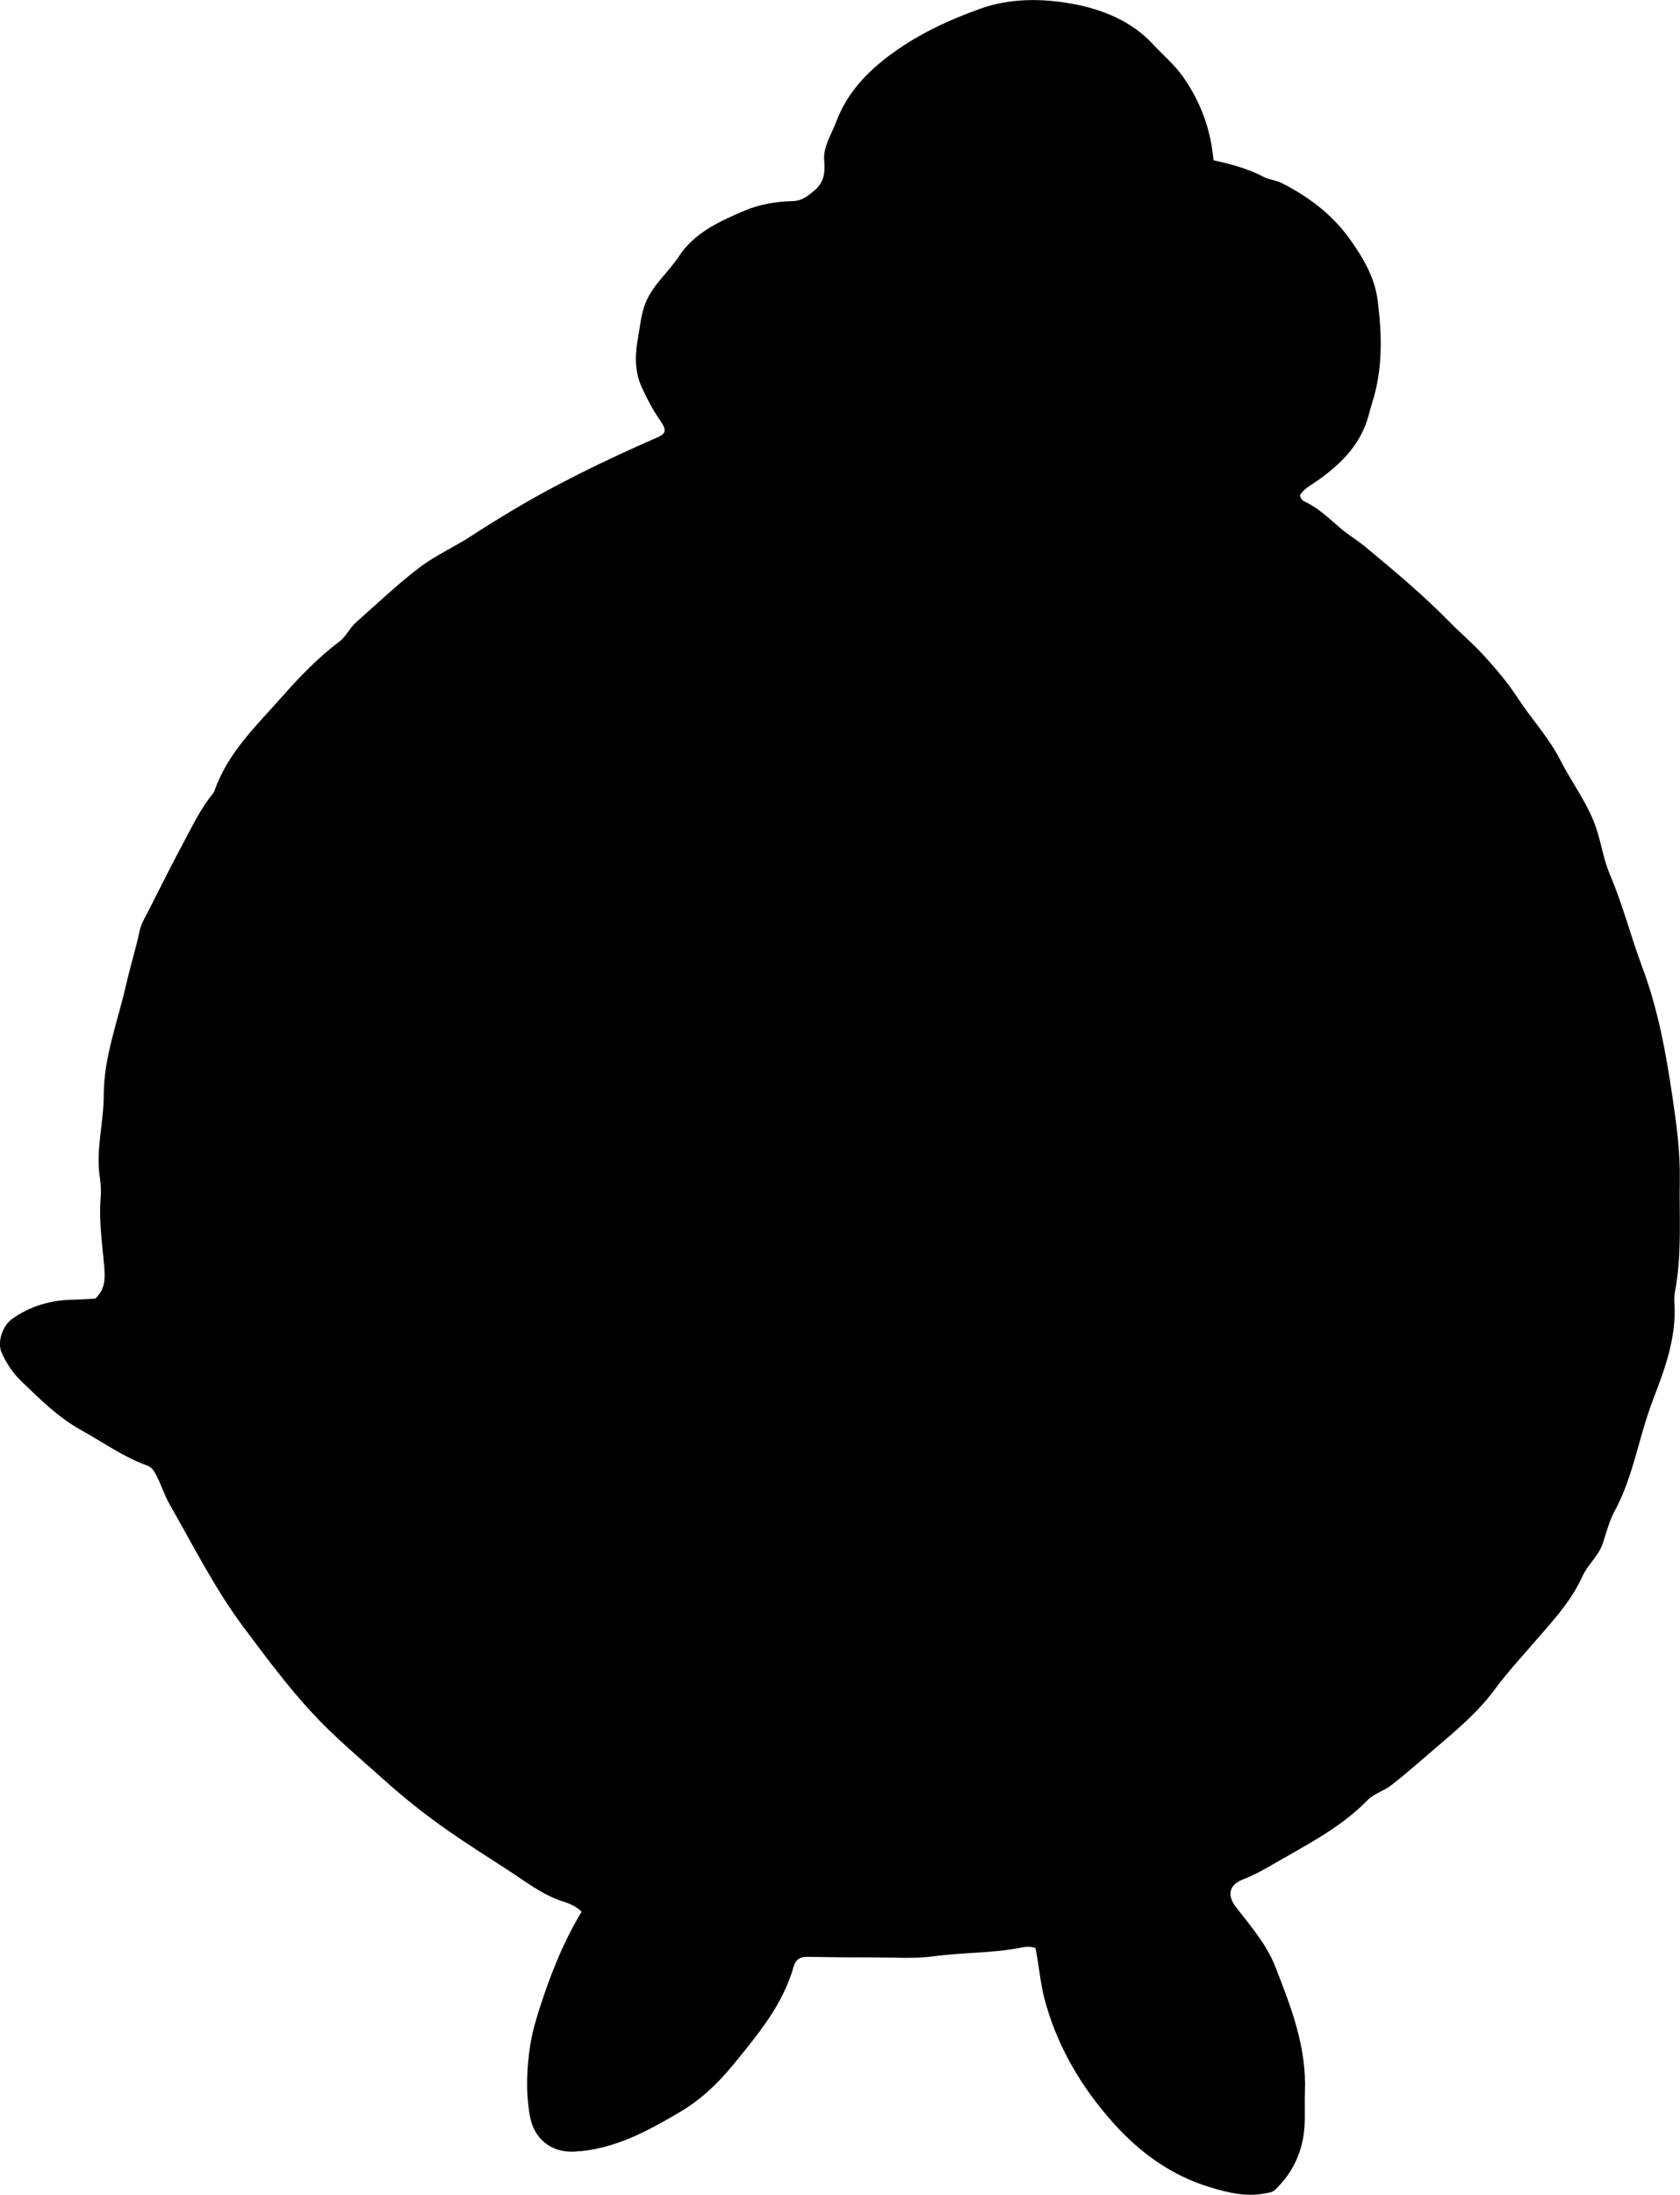 <?xml version="1.0" encoding="utf-8"?>
<!-- Generator: Adobe Illustrator 24.0.2, SVG Export Plug-In . SVG Version: 6.00 Build 0)  -->
<svg version="1.1" id="Layer_1" xmlns="http://www.w3.org/2000/svg" xmlns:xlink="http://www.w3.org/1999/xlink" x="0px" y="0px"
	 viewBox="0 0 659.65 861.15" style="enable-background:new 0 0 659.65 861.15;" xml:space="preserve">
<g>
	<path d="M406.56,764.31c-2.57-0.8-4.42-0.37-6.17-0.03c-11.15,2.12-22.53,1.77-33.75,3.3c-7.53,1.03-15.28,0.44-22.93,0.44
		c-8.95,0.01-17.89-0.05-26.84-0.22c-2.81-0.05-4.51,1.2-5.21,3.7c-4.27,15.21-14.14,26.81-23.86,38.74
		c-6.02,7.38-12.88,13.78-20.71,18.38c-12.81,7.53-26.06,14.84-41.61,15.6c-9.15,0.45-15.85-5.07-17.43-14.04
		c-1.67-9.47-1.26-18.89,0.23-28.21c0.77-4.84,2.22-9.68,3.75-14.44c4.17-12.96,9.15-25.54,16.35-37.45c-2.03-2-4.54-3.13-6.95-3.88
		c-8.44-2.63-15.17-8.06-22.43-12.73c-7.55-4.86-15.12-9.68-22.51-14.79c-9.18-6.35-17.87-13.29-26.16-20.73
		c-9.41-8.44-19.13-16.54-27.75-25.86c-9.85-10.65-18.44-22.27-27.11-33.86c-11.2-14.99-19.52-31.68-28.78-47.82
		c-2.32-4.04-3.57-8.59-5.91-12.65c-0.81-1.41-1.62-2.22-3.17-2.79c-9.28-3.39-17.29-9.16-25.85-13.9
		c-9.04-5.01-16.16-12.2-23.46-19.2c-3.21-3.08-5.75-6.92-7.62-11.01c-1.89-4.16,0.29-10.64,4.01-13.31
		c7.28-5.23,15.46-7.48,24.33-7.61c2.82-0.04,5.64-0.27,8.39-0.41c3.7-3.42,3.93-7.31,3.54-12.18c-0.73-9.08-2.21-18.17-1.42-27.36
		c0.23-2.63,0.07-5.35-0.33-7.97c-1.66-10.88,1.53-21.51,1.54-32.3c0.02-14.99,5.48-28.88,8.75-43.24c1.61-7.08,3.8-14,5.3-21.11
		c0.57-2.7,2.07-5.25,3.36-7.75c4.5-8.71,8.8-17.53,13.44-26.14c3.66-6.8,6.99-13.89,11.9-19.98c0.31-0.38,0.59-0.82,0.75-1.28
		c5.21-14.92,16.45-25.49,26.54-36.89c6.94-7.84,14.13-15.35,22.57-21.68c2.5-1.88,3.96-5.29,6.47-7.49
		c8.23-7.23,16.17-14.85,24.87-21.47c6.44-4.91,14.07-8.2,20.86-12.72c4.02-2.67,8.15-5.17,12.27-7.69
		c19.34-11.82,39.67-21.67,60.42-30.71c3.19-1.39,3.58-2.78,1.19-6.25c-2.94-4.26-5.34-8.73-7.48-13.46
		c-2.92-6.45-2.6-13.11-1.41-19.53c0.83-4.47,1.15-9.1,2.96-13.54c2.94-7.19,8.93-11.92,13.01-18.13
		c6.2-9.45,16.03-13.81,25.79-17.98c5.92-2.53,12.44-3.62,18.95-3.77c3.4-0.08,5.46-1.66,8.08-3.77c4.34-3.49,4.67-7.29,4.28-12.08
		c-0.45-5.55,2.82-10.2,4.66-15.13c4.65-12.46,13.58-21.21,24.45-28.67c10-6.87,20.75-11.73,32.04-15.79
		c11.99-4.31,24.64-4.11,36.46-1.94c11.49,2.11,23.08,6.68,31.61,15.94c3.93,4.26,8.36,7.92,11.78,12.8
		c6.97,9.95,10.84,20.77,11.87,32.63c6.89,1.49,13.55,3.28,19.69,6.5c2.27,1.19,4.81,1.25,7.06,2.4c10.67,5.43,19.96,12.39,27,22.33
		c5.17,7.29,9.57,14.81,10.71,23.77c1.73,13.54,2.06,27.05-2.2,40.27c-0.71,2.21-1.19,4.47-1.92,6.69
		c-3.45,10.56-10.92,17.66-19.64,23.8c-2.41,1.7-5.14,3.07-6.71,5.51c0.1,1.63,1.03,2.29,2.12,2.8c5.36,2.5,9.47,6.7,13.9,10.43
		c3.06,2.58,6.5,4.58,9.58,7.14c11.37,9.45,22.72,18.89,33.08,29.47c4.07,4.16,8.55,7.92,12.51,12.17
		c5.21,5.6,10.19,11.41,14.39,17.84c5.34,8.18,12.13,15.42,16.56,24.14c4.64,9.13,11.07,17.32,14.27,27.19
		c1.92,5.94,2.84,12.17,5.31,17.95c5.02,11.77,8.15,24.21,12.64,36.17c6.23,16.58,9.34,33.85,11.91,51.3
		c1.58,10.7,3.02,21.42,2.82,32.15c-0.26,14.57,0.9,29.24-1.86,43.72c-0.31,1.62-0.33,3.33-0.23,4.98
		c0.75,13.16-3.64,25.15-8.24,37.13c-1.84,4.8-3.38,9.73-4.78,14.68c-2.86,10.08-5.42,20.17-10.51,29.54
		c-2.03,3.73-3.19,8.23-4.55,12.44c-1.64,5.09-5.95,8.41-8.06,13.09c-4.66,10.31-12.39,18.31-19.63,26.7
		c-5,5.78-10.19,11.43-14.71,17.57c-6.8,9.22-15.46,16.4-24.06,23.72c-5.55,4.72-10.97,9.59-16.76,14.05
		c-2.91,2.25-6.63,3.12-9.26,5.83c-10.36,10.63-23.53,17.28-36.13,24.58c-4.03,2.34-8.25,4.75-12.77,6.48
		c-5.51,2.12-6.26,6.3-2.67,10.91c5.71,7.35,11.94,14.51,15.36,23.22c6.18,15.74,12.37,31.59,11.67,49.03
		c-0.18,4.48,0.13,8.99-0.14,13.46c-0.6,9.83-4.38,18.26-11.55,25.13c-1.09,1.05-2.36,1.1-3.64,1.37
		c-7.43,1.56-14.54-0.15-21.59-2.25c-15.3-4.55-27.78-13.57-38.26-25.27c-12.79-14.28-22.3-30.42-27.21-49.24
		C408.36,777.34,407.94,770.75,406.56,764.31z"/>
</g>
</svg>
